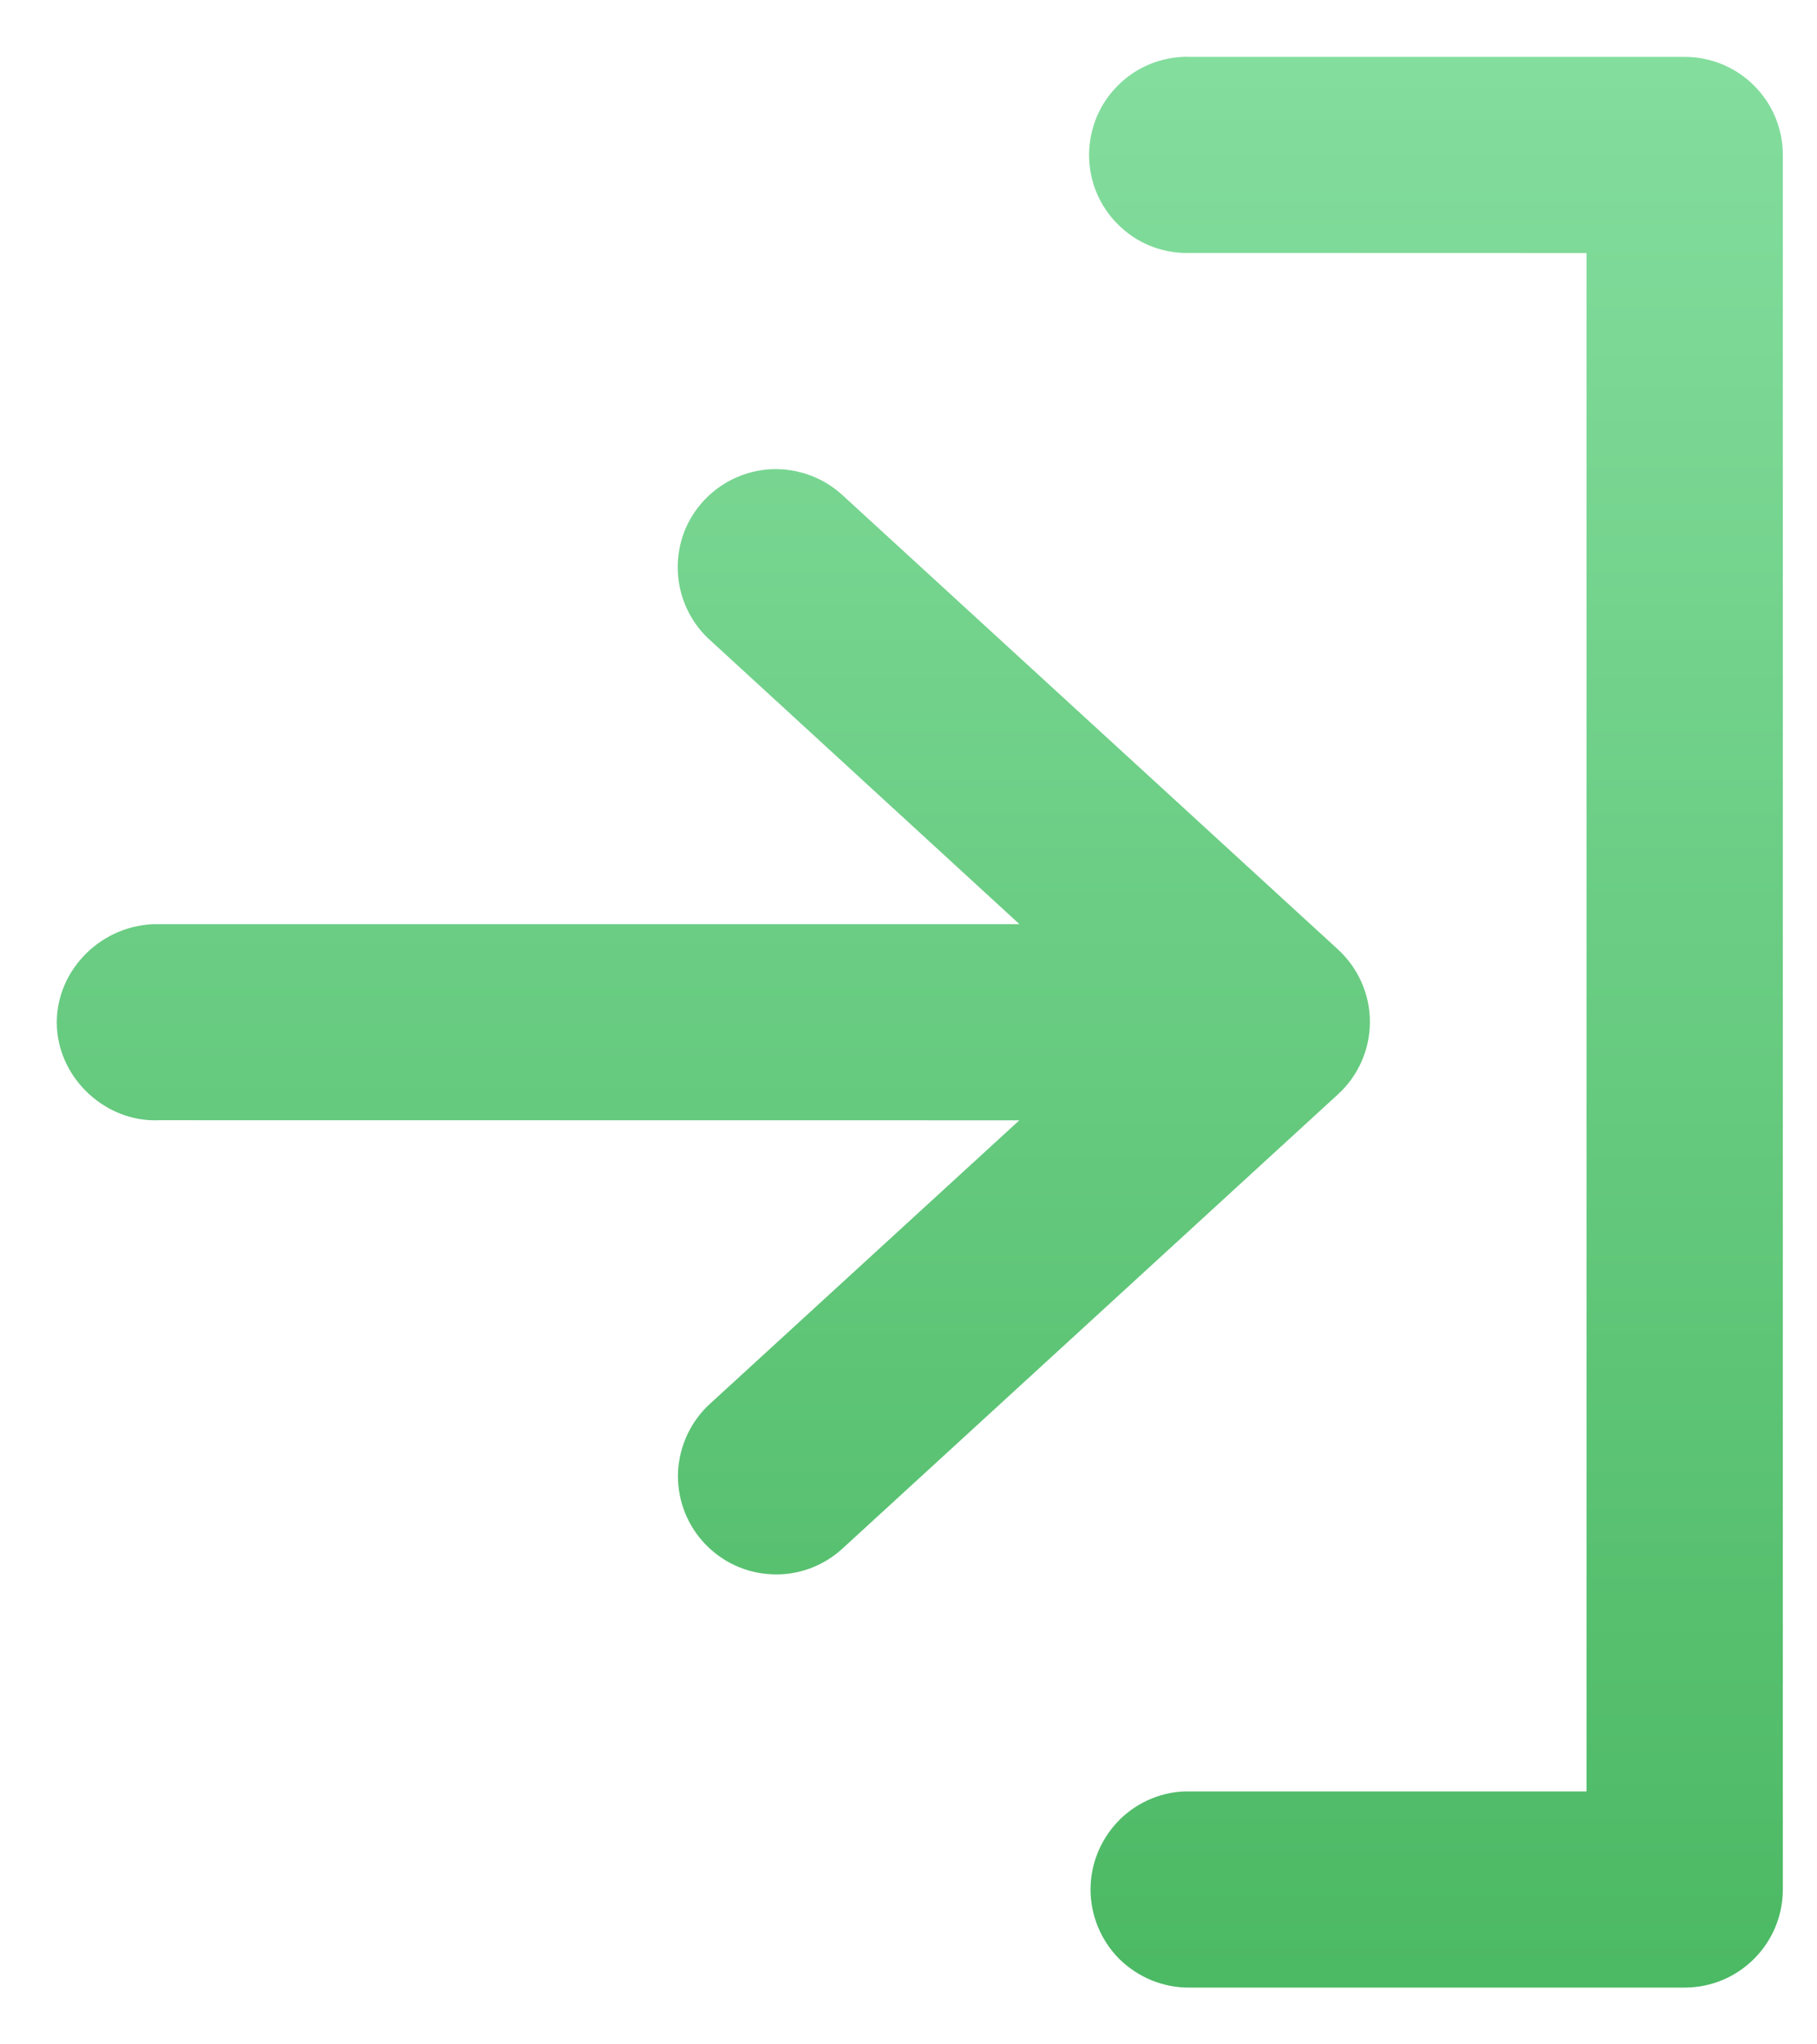 <?xml version="1.0" encoding="UTF-8"?>
<svg width="16px" height="18px" viewBox="0 0 16 18" version="1.1" xmlns="http://www.w3.org/2000/svg" xmlns:xlink="http://www.w3.org/1999/xlink">
    <title>6CAB5D15-816C-49A4-885E-92D7702840D6@2x</title>
    <defs>
        <linearGradient x1="50%" y1="0%" x2="50%" y2="100%" id="linearGradient-1">
            <stop stop-color="#83DD9D" offset="0%"></stop>
            <stop stop-color="#4CB964" offset="100%"></stop>
        </linearGradient>
    </defs>
    <g id="Mobile" stroke="none" stroke-width="1" fill="none" fill-rule="evenodd">
        <g id="Menu" transform="translate(-233, -417)" fill="url(#linearGradient-1)" fill-rule="nonzero">
            <g id="Active-Menu" transform="translate(0, 90)">
                <g id="Register-Login" transform="translate(127, 324)">
                    <path d="M116.493,5.227 C116.264,5.237 116.04,5.157 115.875,5.005 C115.703,4.85 115.601,4.634 115.591,4.403 C115.581,4.174 115.662,3.95 115.814,3.784 C115.968,3.613 116.185,3.511 116.415,3.501 C116.454,3.499 116.454,3.499 116.471,3.501 L120.835,3.501 C121.312,3.501 121.699,3.887 121.699,4.364 L121.699,19.636 C121.699,20.113 121.312,20.5 120.835,20.5 L116.479,20.5 C116.248,20.503 116.026,20.414 115.857,20.249 C115.695,20.087 115.603,19.866 115.603,19.636 C115.603,19.406 115.695,19.186 115.861,19.02 C116.026,18.858 116.248,18.769 116.471,18.773 L119.971,18.773 L119.971,5.228 L116.493,5.227 Z M112.259,8.642 C111.995,8.408 111.9,8.038 112.018,7.702 C112.138,7.371 112.447,7.145 112.799,7.131 C113.028,7.123 113.25,7.205 113.418,7.359 L117.779,11.357 C117.959,11.521 118.063,11.753 118.063,11.997 C118.063,12.242 117.959,12.474 117.781,12.636 L113.416,16.637 C113.246,16.792 113.021,16.873 112.795,16.861 C112.564,16.851 112.348,16.749 112.193,16.577 C112.039,16.407 111.959,16.183 111.971,15.95 C111.985,15.723 112.087,15.509 112.253,15.359 L114.976,12.864 L107.405,12.863 C106.939,12.886 106.524,12.507 106.501,12.042 C106.478,11.575 106.857,11.16 107.347,11.137 L114.977,11.137 L112.259,8.642 Z" id="icon-login"></path>
                </g>
            </g>
        </g>
    </g>
</svg>
